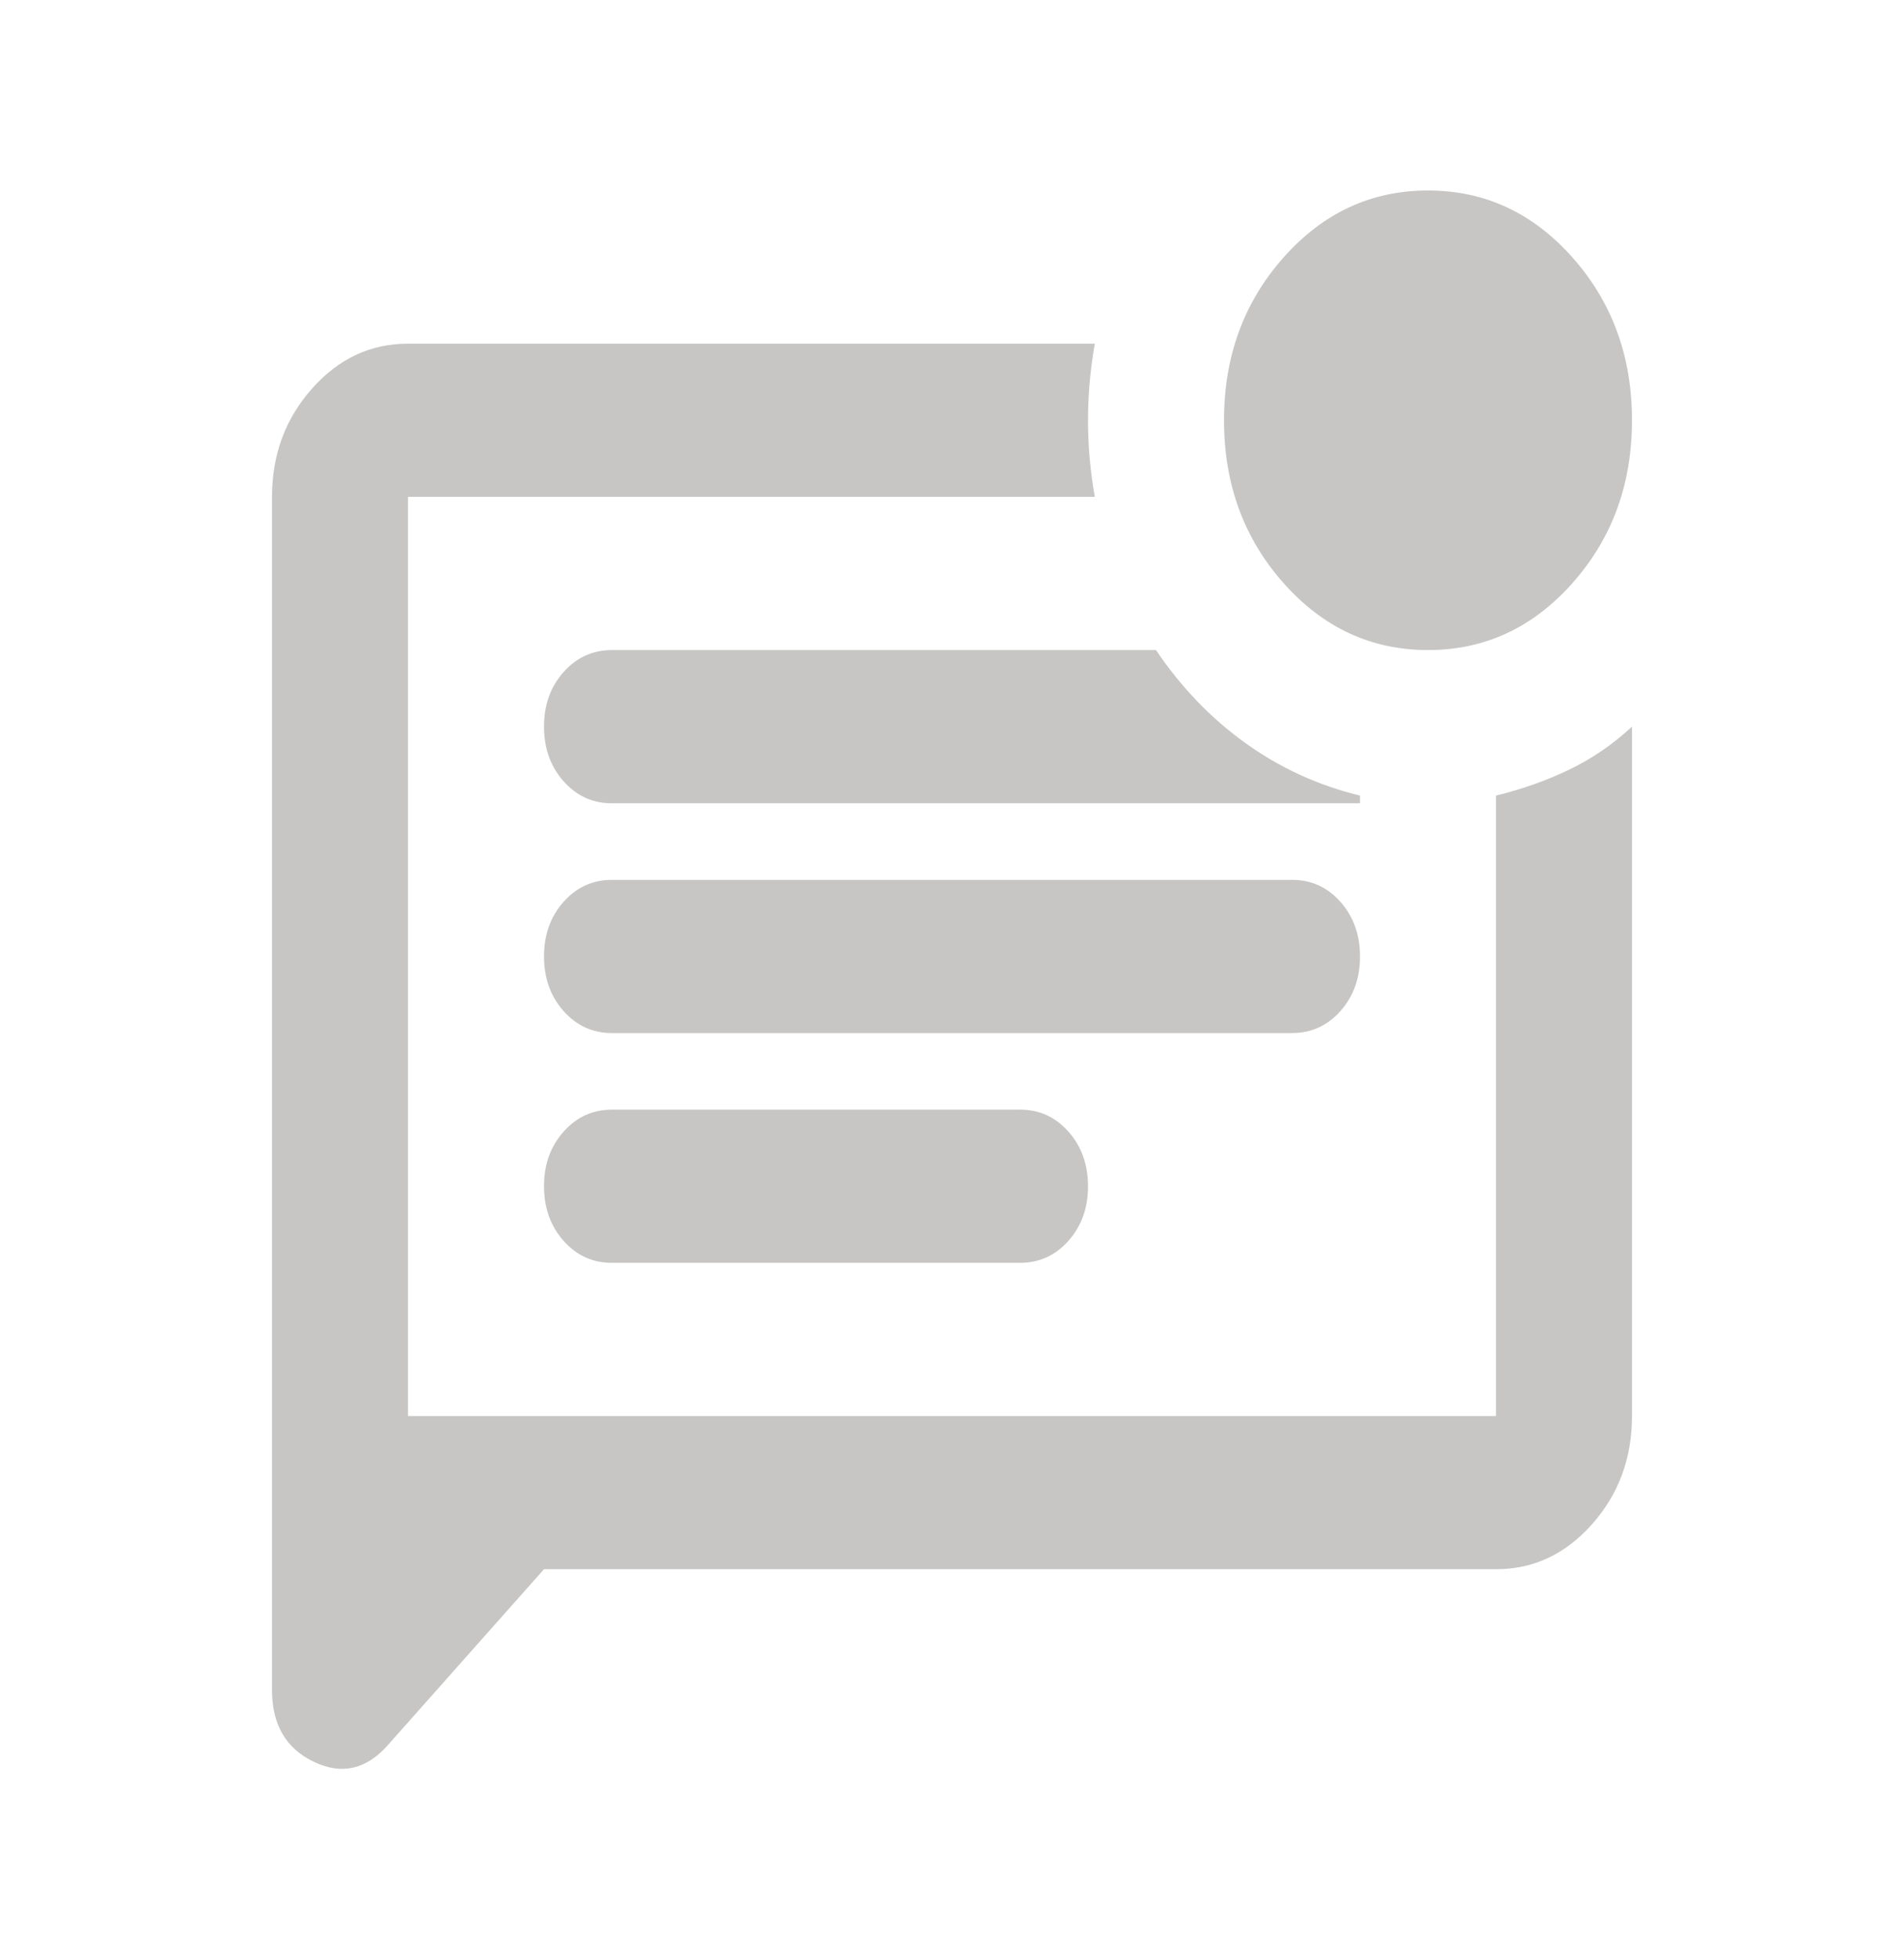 <svg width="35" height="36" viewBox="0 0 35 36" fill="none" xmlns="http://www.w3.org/2000/svg">
<path d="M10 28.832L7.125 32.069C6.729 32.515 6.276 32.615 5.765 32.369C5.254 32.123 4.999 31.683 5 31.049V9.129C5 8.355 5.245 7.692 5.735 7.141C6.225 6.589 6.813 6.314 7.5 6.315H20.125C20.042 6.784 20 7.253 20 7.722C20 8.191 20.042 8.66 20.125 9.129H7.5V26.018H27.5V14.618C27.979 14.501 28.427 14.342 28.844 14.142C29.26 13.943 29.646 13.679 30 13.351V26.018C30 26.792 29.755 27.454 29.265 28.006C28.775 28.558 28.187 28.833 27.5 28.832H10ZM18.75 23.203C19.104 23.203 19.401 23.068 19.641 22.798C19.881 22.527 20.001 22.193 20 21.796C20 21.397 19.88 21.062 19.64 20.792C19.4 20.522 19.103 20.387 18.75 20.388H11.25C10.896 20.388 10.599 20.523 10.359 20.794C10.119 21.064 9.999 21.398 10 21.796C10 22.194 10.12 22.529 10.36 22.799C10.6 23.069 10.897 23.204 11.25 23.203H18.75ZM23.75 18.981C24.104 18.981 24.401 18.846 24.641 18.576C24.881 18.305 25.001 17.971 25 17.573C25 17.175 24.88 16.84 24.64 16.57C24.4 16.3 24.103 16.165 23.75 16.166H11.25C10.896 16.166 10.599 16.301 10.359 16.571C10.119 16.842 9.999 17.176 10 17.573C10 17.972 10.12 18.307 10.36 18.577C10.6 18.847 10.897 18.982 11.25 18.981H23.75ZM21.25 11.944H11.25C10.896 11.944 10.599 12.079 10.359 12.349C10.119 12.62 9.999 12.954 10 13.351C10 13.75 10.12 14.085 10.36 14.355C10.6 14.625 10.897 14.76 11.25 14.759H25V14.618C24.229 14.43 23.526 14.108 22.89 13.65C22.254 13.192 21.707 12.623 21.25 11.944ZM26.25 11.944C25.208 11.944 24.323 11.534 23.594 10.713C22.865 9.892 22.5 8.895 22.5 7.722C22.5 6.549 22.865 5.552 23.594 4.731C24.323 3.91 25.208 3.5 26.25 3.5C27.292 3.5 28.177 3.91 28.906 4.731C29.635 5.552 30 6.549 30 7.722C30 8.895 29.635 9.892 28.906 10.713C28.177 11.534 27.292 11.944 26.25 11.944Z" fill="#C7C6C5"/>
</svg>

